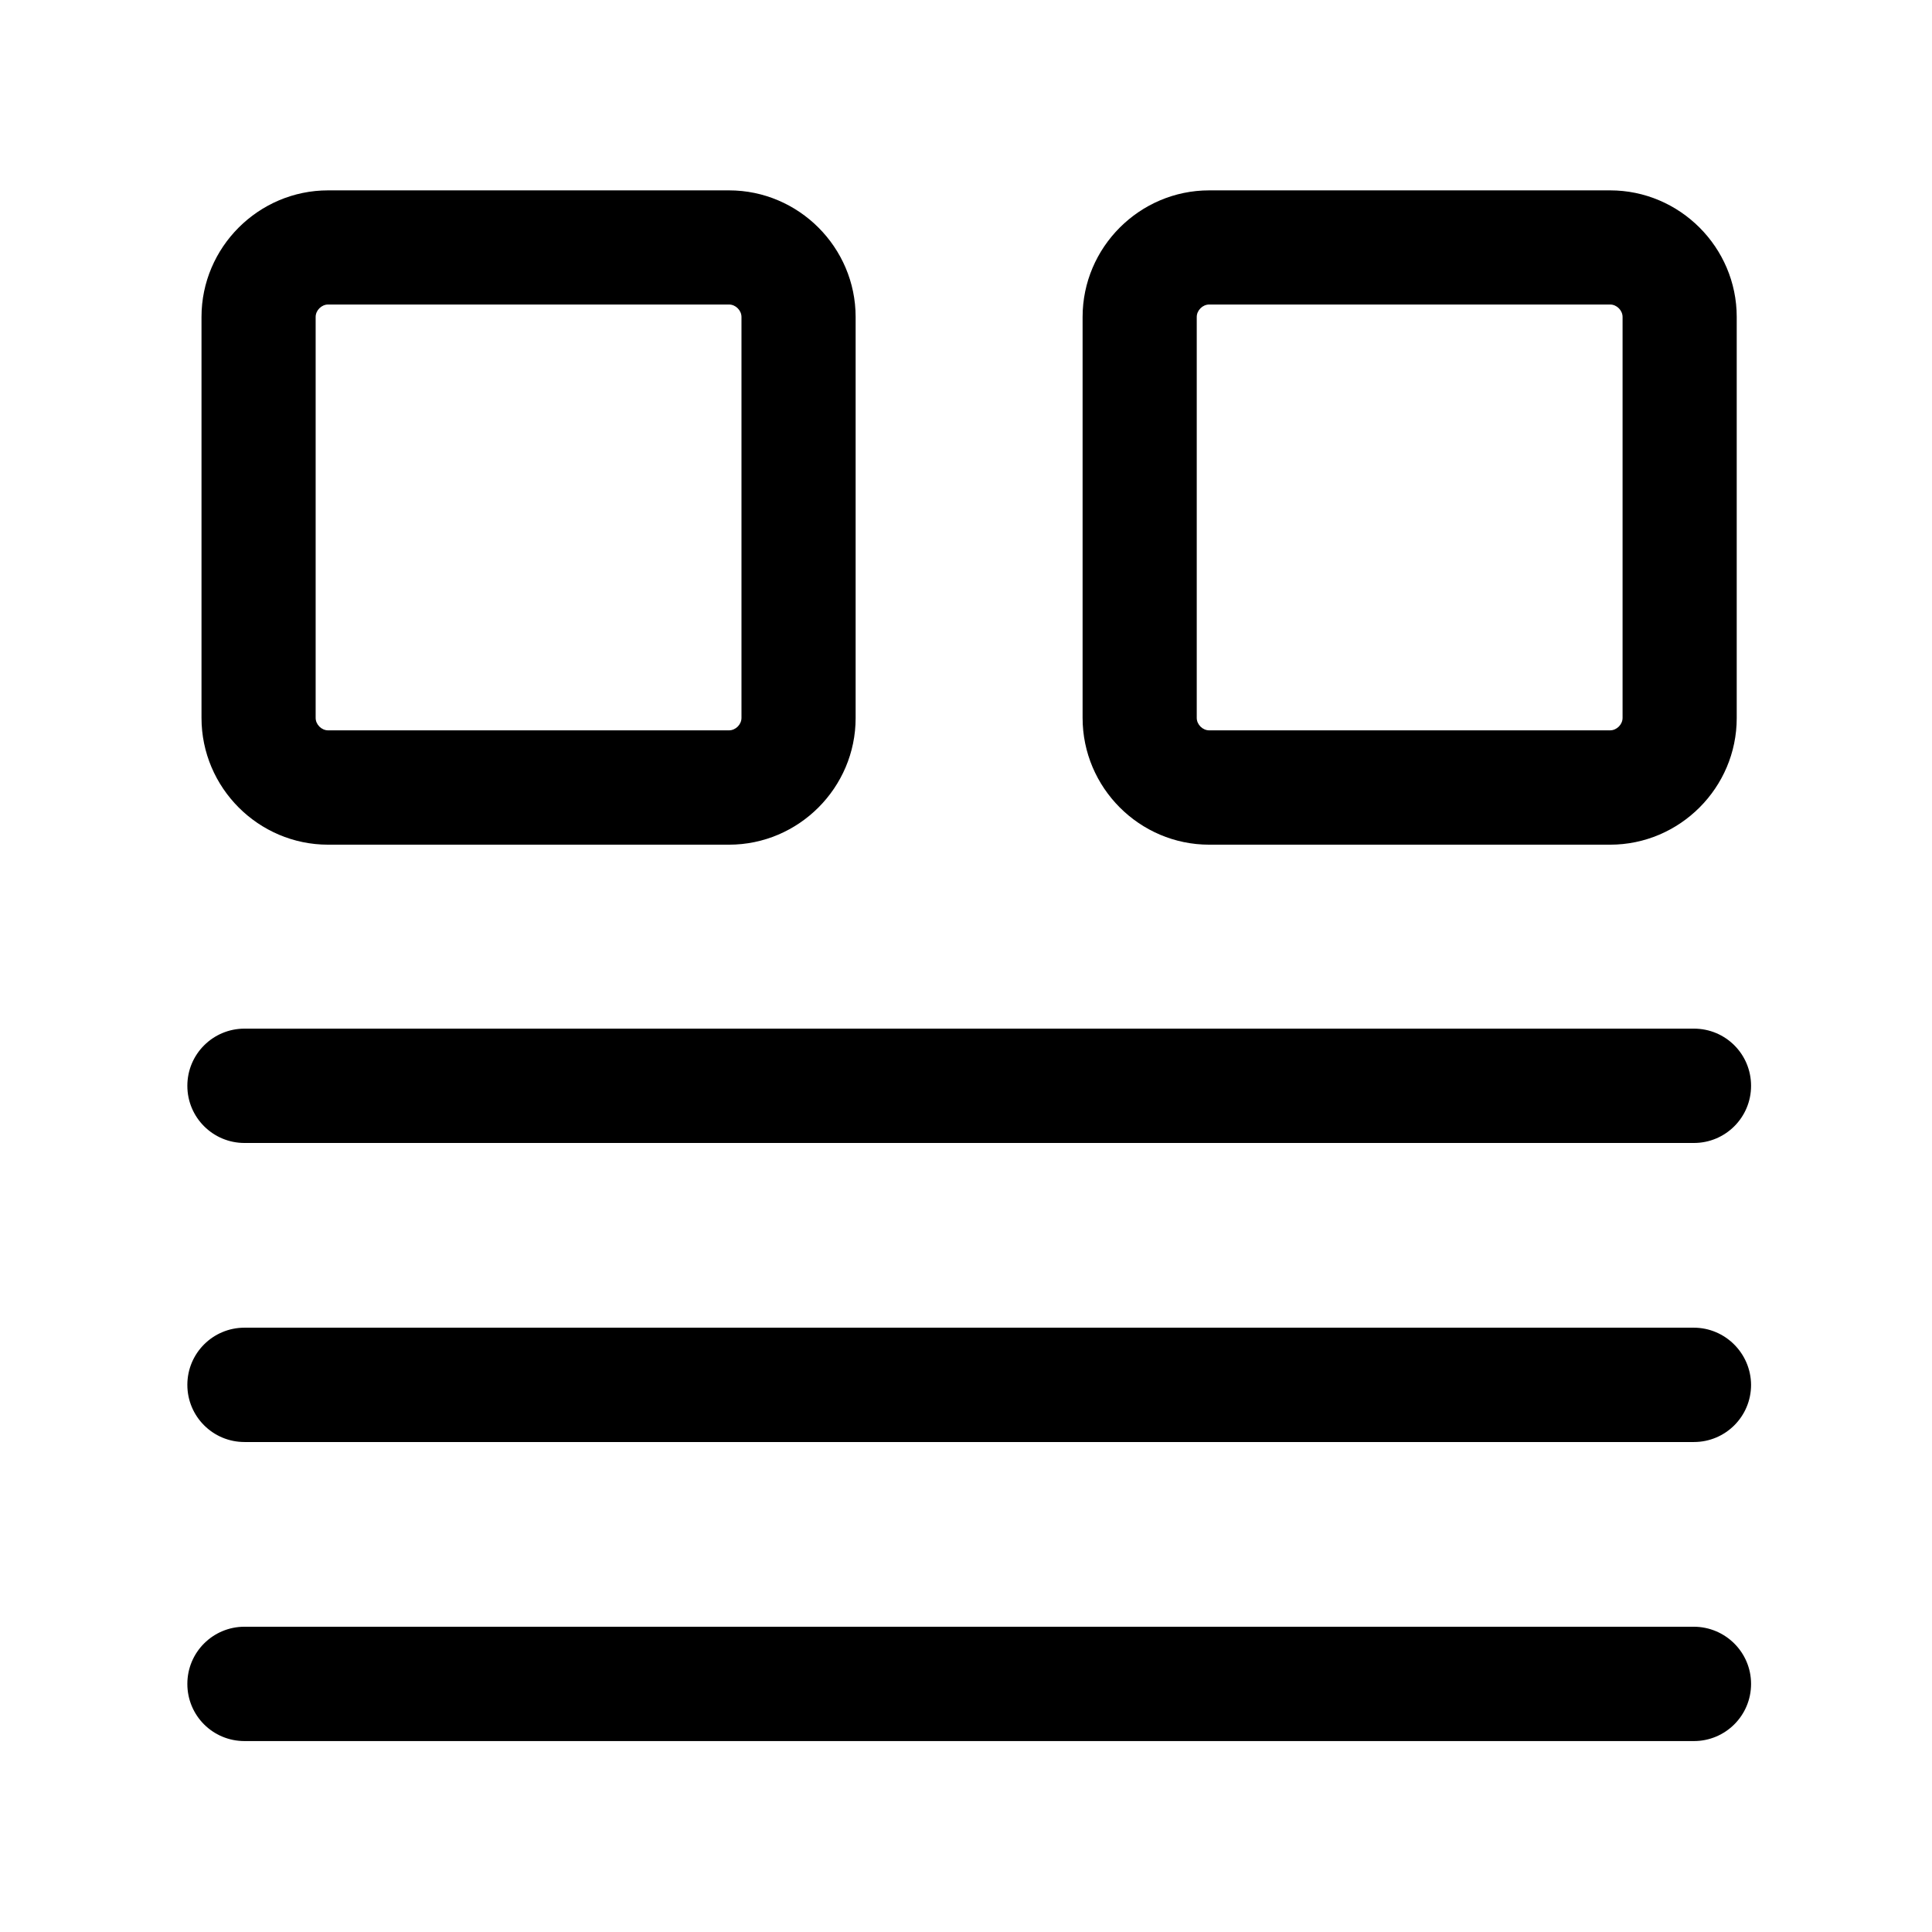 <?xml version="1.0" standalone="no"?><!DOCTYPE svg PUBLIC "-//W3C//DTD SVG 1.1//EN" "http://www.w3.org/Graphics/SVG/1.1/DTD/svg11.dtd"><svg t="1542809192871" class="icon" style="" viewBox="0 0 1024 1024" version="1.1" xmlns="http://www.w3.org/2000/svg" p-id="1540" xmlns:xlink="http://www.w3.org/1999/xlink" width="32" height="32"><defs><style type="text/css"></style></defs><path d="M173.9 447.7h212.5c36.9 0 67.1-30.2 67.1-67.1V168c0-36.9-30.2-67.1-67.1-67.1H173.9c-36.9 0-67.1 30.2-67.1 67.1v212.5c0 37 30.2 67.2 67.1 67.2zM167.3 168c0-3.5 3.1-6.6 6.6-6.6h212.5c3.5 0 6.6 3.1 6.6 6.6v212.5c0 3.5-3.1 6.6-6.6 6.6H173.9c-3.5 0-6.6-3.1-6.6-6.6V168zM640.9 447.7h212.5c36.9 0 67.1-30.2 67.1-67.1V168c0-36.9-30.2-67.1-67.1-67.1H640.9c-36.9 0-67.1 30.2-67.1 67.1v212.5c0 37 30.2 67.2 67.1 67.2z m0-286.3h212.5c3.5 0 6.6 3.1 6.6 6.6v212.5c0 3.5-3.1 6.6-6.6 6.6H640.9c-3.5 0-6.6-3.1-6.6-6.6V168c0-3.5 3.1-6.6 6.6-6.6zM129.6 605.8h768.2c16.7 0 30.3-13.5 30.3-30.3s-13.5-30.3-30.3-30.3H129.6c-16.7 0-30.3 13.5-30.3 30.3s13.6 30.3 30.3 30.3zM897.7 703.7H129.6c-16.7 0-30.3 13.5-30.3 30.3 0 16.7 13.5 30.3 30.3 30.3h768.2c16.7 0 30.3-13.5 30.3-30.3-0.1-16.7-13.7-30.3-30.4-30.3zM897.7 862.2H129.6c-16.7 0-30.3 13.5-30.3 30.3s13.5 30.3 30.3 30.3h768.2c16.7 0 30.3-13.5 30.3-30.3s-13.7-30.3-30.4-30.3z" p-id="1541"></path></svg>